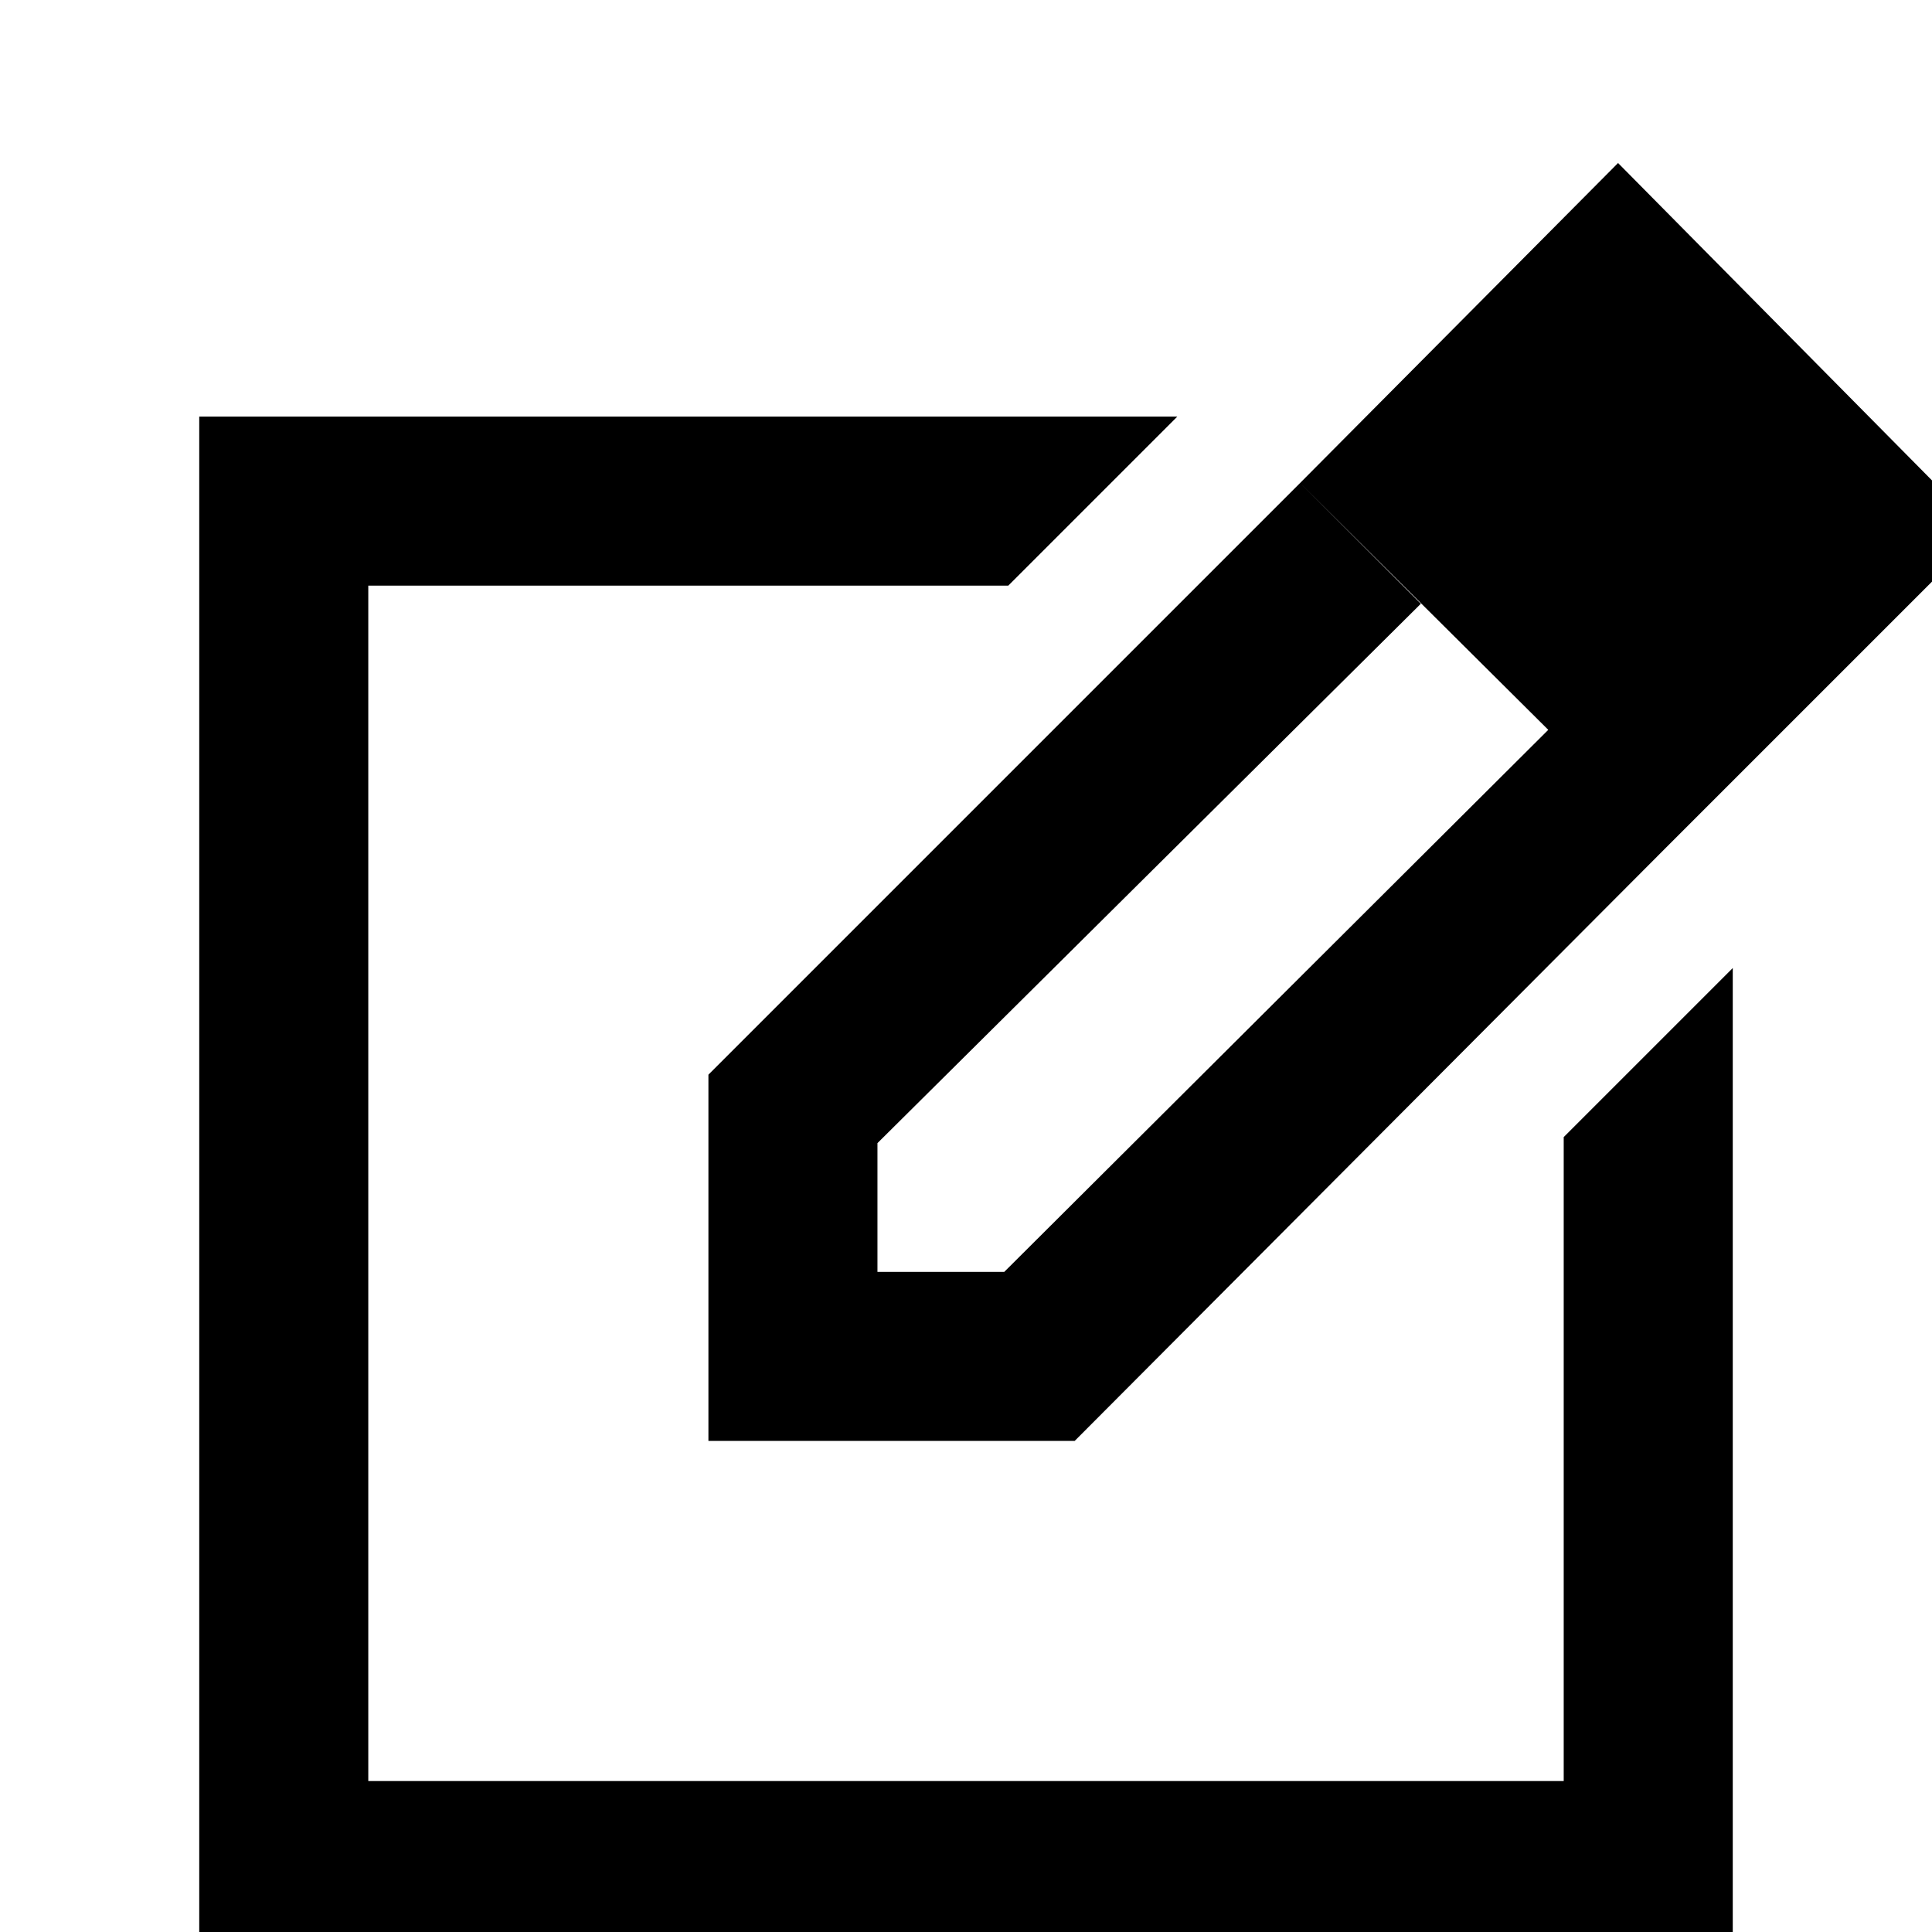 <svg xmlns="http://www.w3.org/2000/svg" height="40" width="40"><path d="M4.125 40.375V8.625h20.25l-3.5 3.5H7.625v24.75h24.75V23.542l3.5-3.5v20.333ZM20 24.5ZM26.917 10l2.5 2.5-11.25 11.167v2.666h2.625l11.291-11.25 2.417 2.459-12.25 12.291h-7.583V22.25Zm7.583 7.542L26.917 10 33.5 3.375 41.042 11Z"/></svg>
